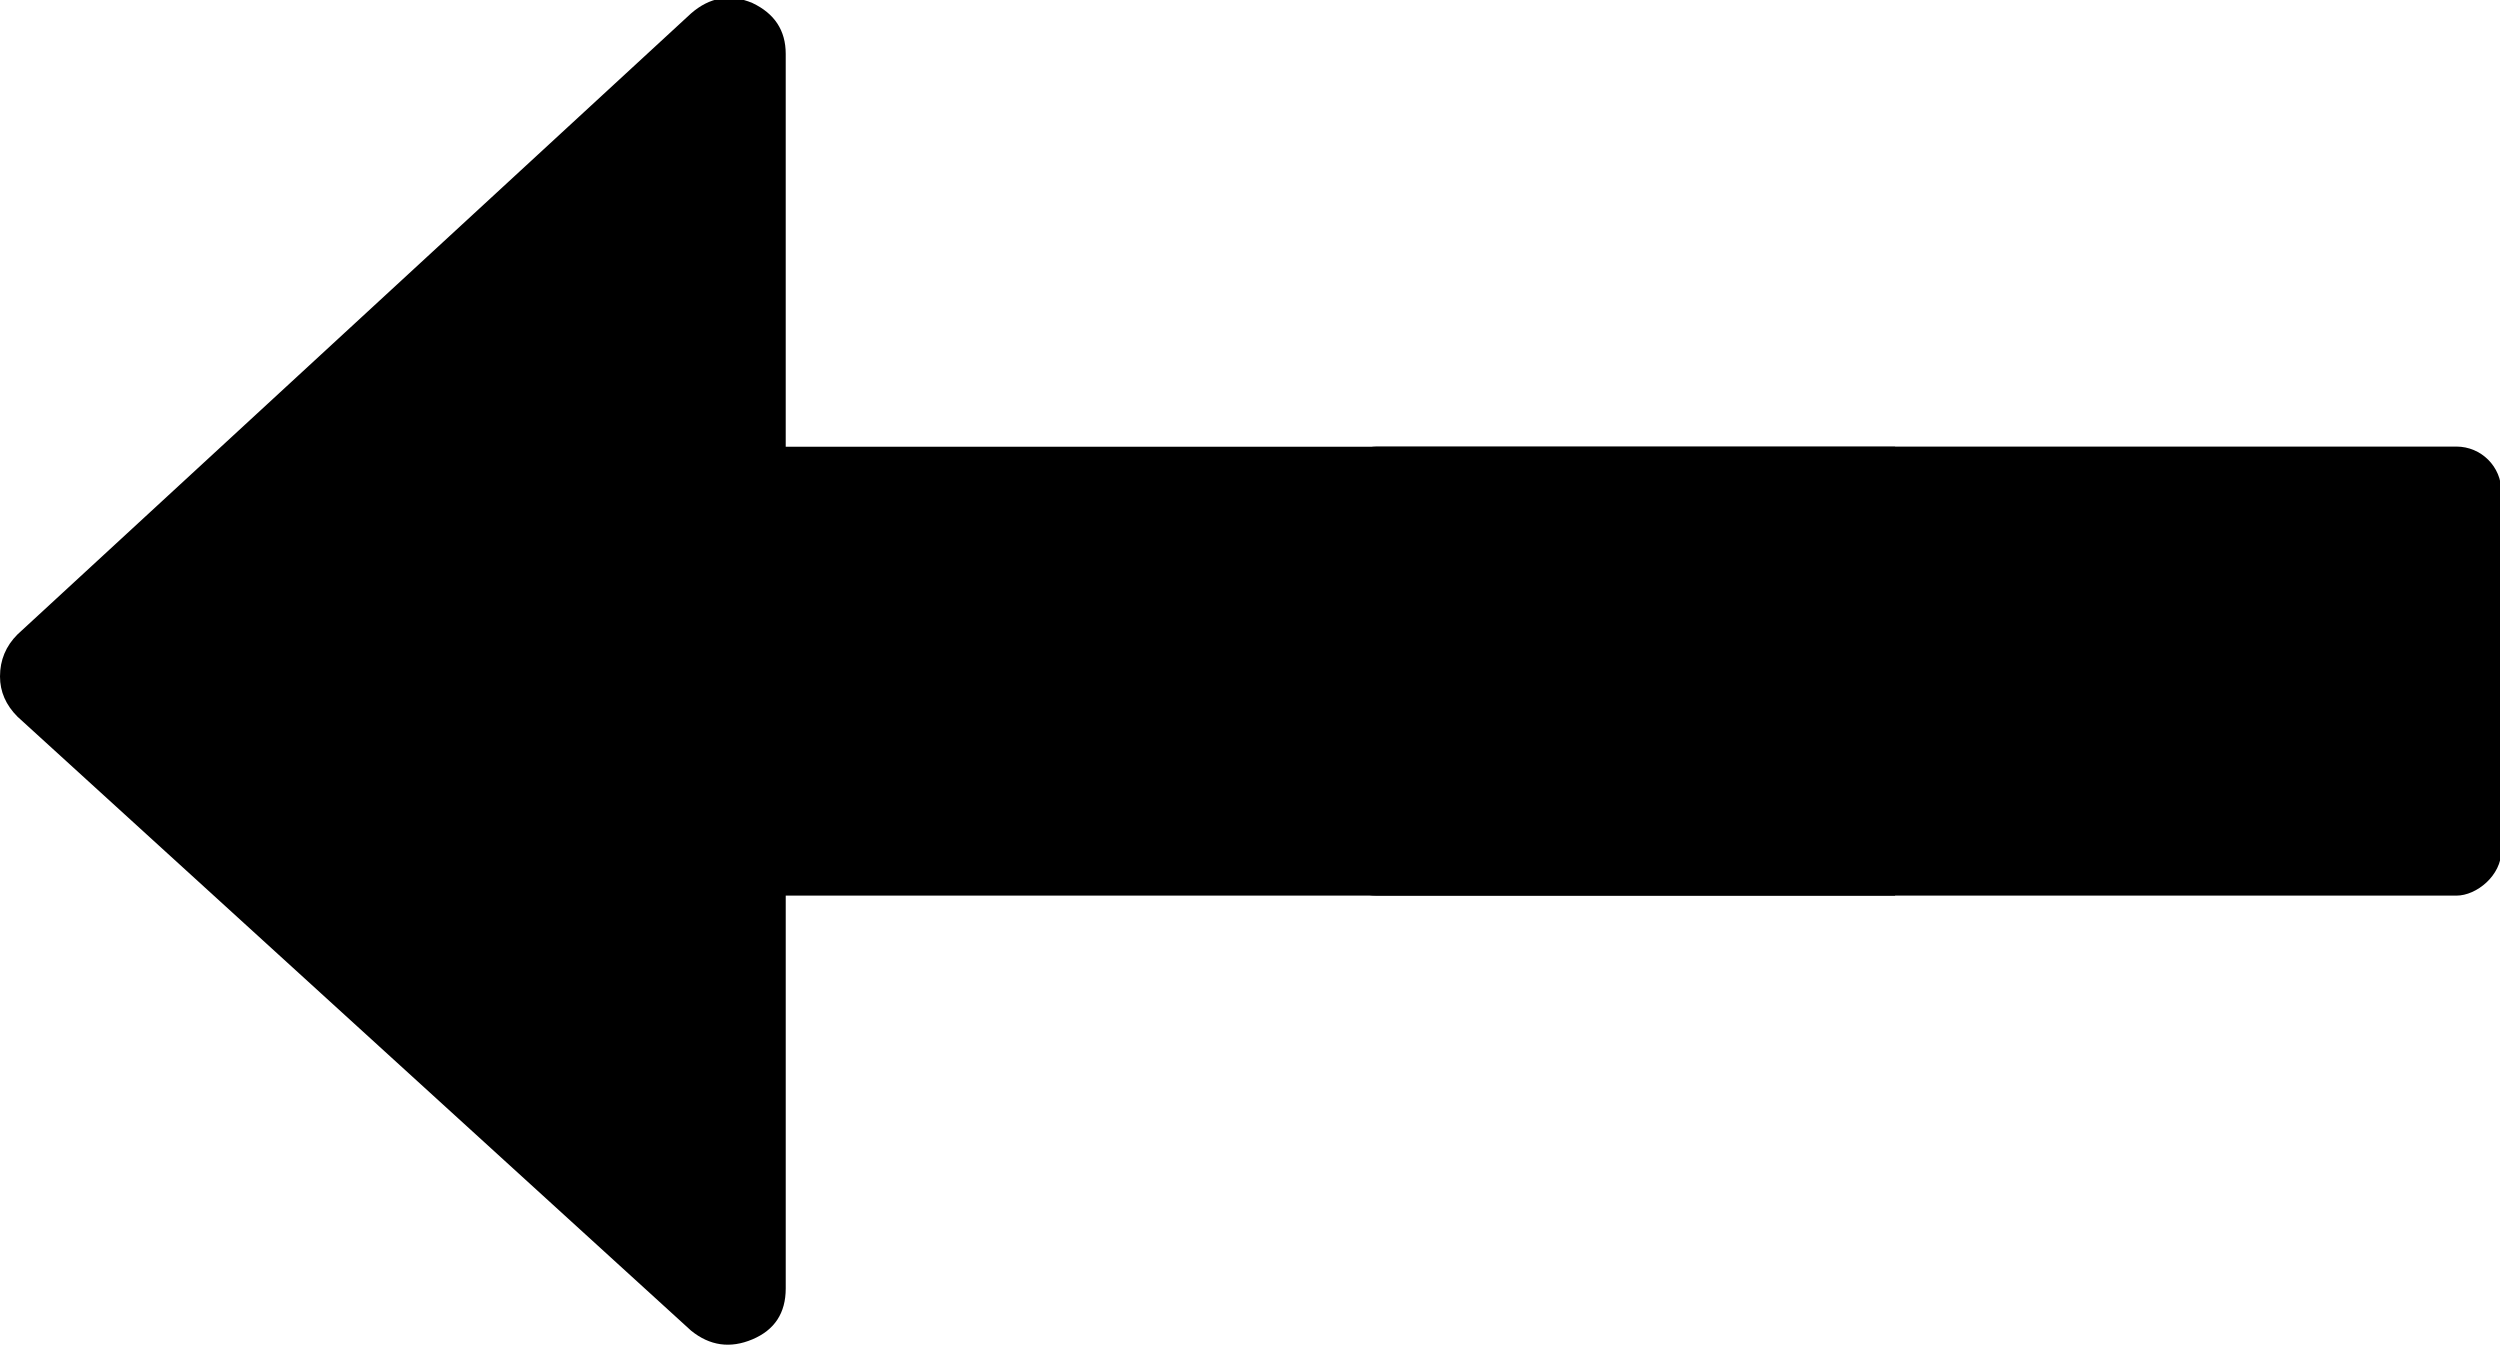 <?xml version="1.0" encoding="UTF-8" standalone="no"?>
<!-- Created with Inkscape (http://www.inkscape.org/) -->

<svg
   xmlns:dc="http://purl.org/dc/elements/1.1/"
   xmlns:cc="http://creativecommons.org/ns#"
   xmlns:rdf="http://www.w3.org/1999/02/22-rdf-syntax-ns#"
   xmlns:svg="http://www.w3.org/2000/svg"
   xmlns="http://www.w3.org/2000/svg"
   xmlns:sodipodi="http://sodipodi.sourceforge.net/DTD/sodipodi-0.dtd"
   xmlns:inkscape="http://www.inkscape.org/namespaces/inkscape"
   width="107.849mm"
   height="58.01mm"
   viewBox="0 0 107.849 58.01"
   version="1.1"
   id="svg3882"
   inkscape:version="0.92.3 (3ce5693, 2018-03-11)"
   sodipodi:docname="left.svg">
  <defs
     id="defs3876">
    <clipPath
       clipPathUnits="userSpaceOnUse"
       id="clipPath1490">
      <rect
         id="rect1492"
         width="229.381"
         height="318.368"
         x="133.855"
         y="-503.221"
         ry="12.543"
         style="stroke-width:1.22"
         transform="rotate(90)" />
    </clipPath>
  </defs>
  <sodipodi:namedview
     id="base"
     pagecolor="#ffffff"
     bordercolor="#666666"
     borderopacity="1.0"
     inkscape:pageopacity="0.0"
     inkscape:pageshadow="2"
     inkscape:zoom="1.979899"
     inkscape:cx="189.40707"
     inkscape:cy="86.414561"
     inkscape:document-units="mm"
     inkscape:current-layer="g6321"
     showgrid="false"
     inkscape:snap-grids="true"
     inkscape:measure-start="0,0"
     inkscape:measure-end="0,0"
     inkscape:window-width="1855"
     inkscape:window-height="1020"
     inkscape:window-x="65"
     inkscape:window-y="28"
     inkscape:window-maximized="1" />
  <g
     inkscape:label="Layer 1"
     inkscape:groupmode="layer"
     id="layer1"
     transform="translate(-0.055,-0.094)">
    <g
       id="g6323"
       clip-path="none"
       transform="matrix(0,-0.265,0.265,0,0.055,58.104)">
      <g
         inkscape:label="Clip"
         id="g6321">
        <g
           clip-path="url(#clipPath1490)"
           transform="rotate(-90,178.152,315.204)"
           id="g4255">
          <path
             inkscape:connector-curvature="0"
             id="path4253"
             d="M 490.498,239.278 380.866,139.349 c -3.046,-2.474 -6.376,-2.95 -9.993,-1.427 -3.613,1.525 -5.427,4.283 -5.427,8.282 v 63.954 H 9.136 c -2.666,0 -4.856,0.855 -6.567,2.568 C 0.859,214.438 0,216.628 0,219.292 v 54.816 c 0,2.663 0.855,4.853 2.568,6.563 1.715,1.712 3.905,2.567 6.567,2.567 h 356.313 v 63.953 c 0,3.812 1.817,6.57 5.428,8.278 3.62,1.529 6.95,0.951 9.996,-1.708 L 490.504,252.684 c 1.903,-1.902 2.852,-4.182 2.852,-6.849 0,-2.468 -0.955,-4.654 -2.858,-6.557 z" />
        </g>
        <g
           transform="translate(-1.171,87.356)"
           id="g4257" />
        <g
           transform="translate(-1.171,87.356)"
           id="g4259" />
        <g
           transform="translate(-1.171,87.356)"
           id="g4261" />
        <g
           transform="translate(-1.171,87.356)"
           id="g4263" />
        <g
           transform="translate(-1.171,87.356)"
           id="g4265" />
        <g
           transform="translate(-1.171,87.356)"
           id="g4267" />
        <g
           transform="translate(-1.171,87.356)"
           id="g4269" />
        <g
           transform="translate(-1.171,87.356)"
           id="g4271" />
        <g
           transform="translate(-1.171,87.356)"
           id="g4273" />
        <g
           transform="translate(-1.171,87.356)"
           id="g4275" />
        <g
           transform="translate(-1.171,87.356)"
           id="g4277" />
        <g
           transform="translate(-1.171,87.356)"
           id="g4279" />
        <g
           transform="translate(-1.171,87.356)"
           id="g4281" />
        <g
           transform="translate(-1.171,87.356)"
           id="g4283" />
        <g
           transform="translate(-1.171,87.356)"
           id="g4285" />
        <rect
           style="stroke-width:1.007"
           ry="7.317"
           y="216.803"
           x="73.106"
           height="190.398"
           width="73.102"
           id="rect1494" />
      </g>
    </g>
  </g>
</svg>
